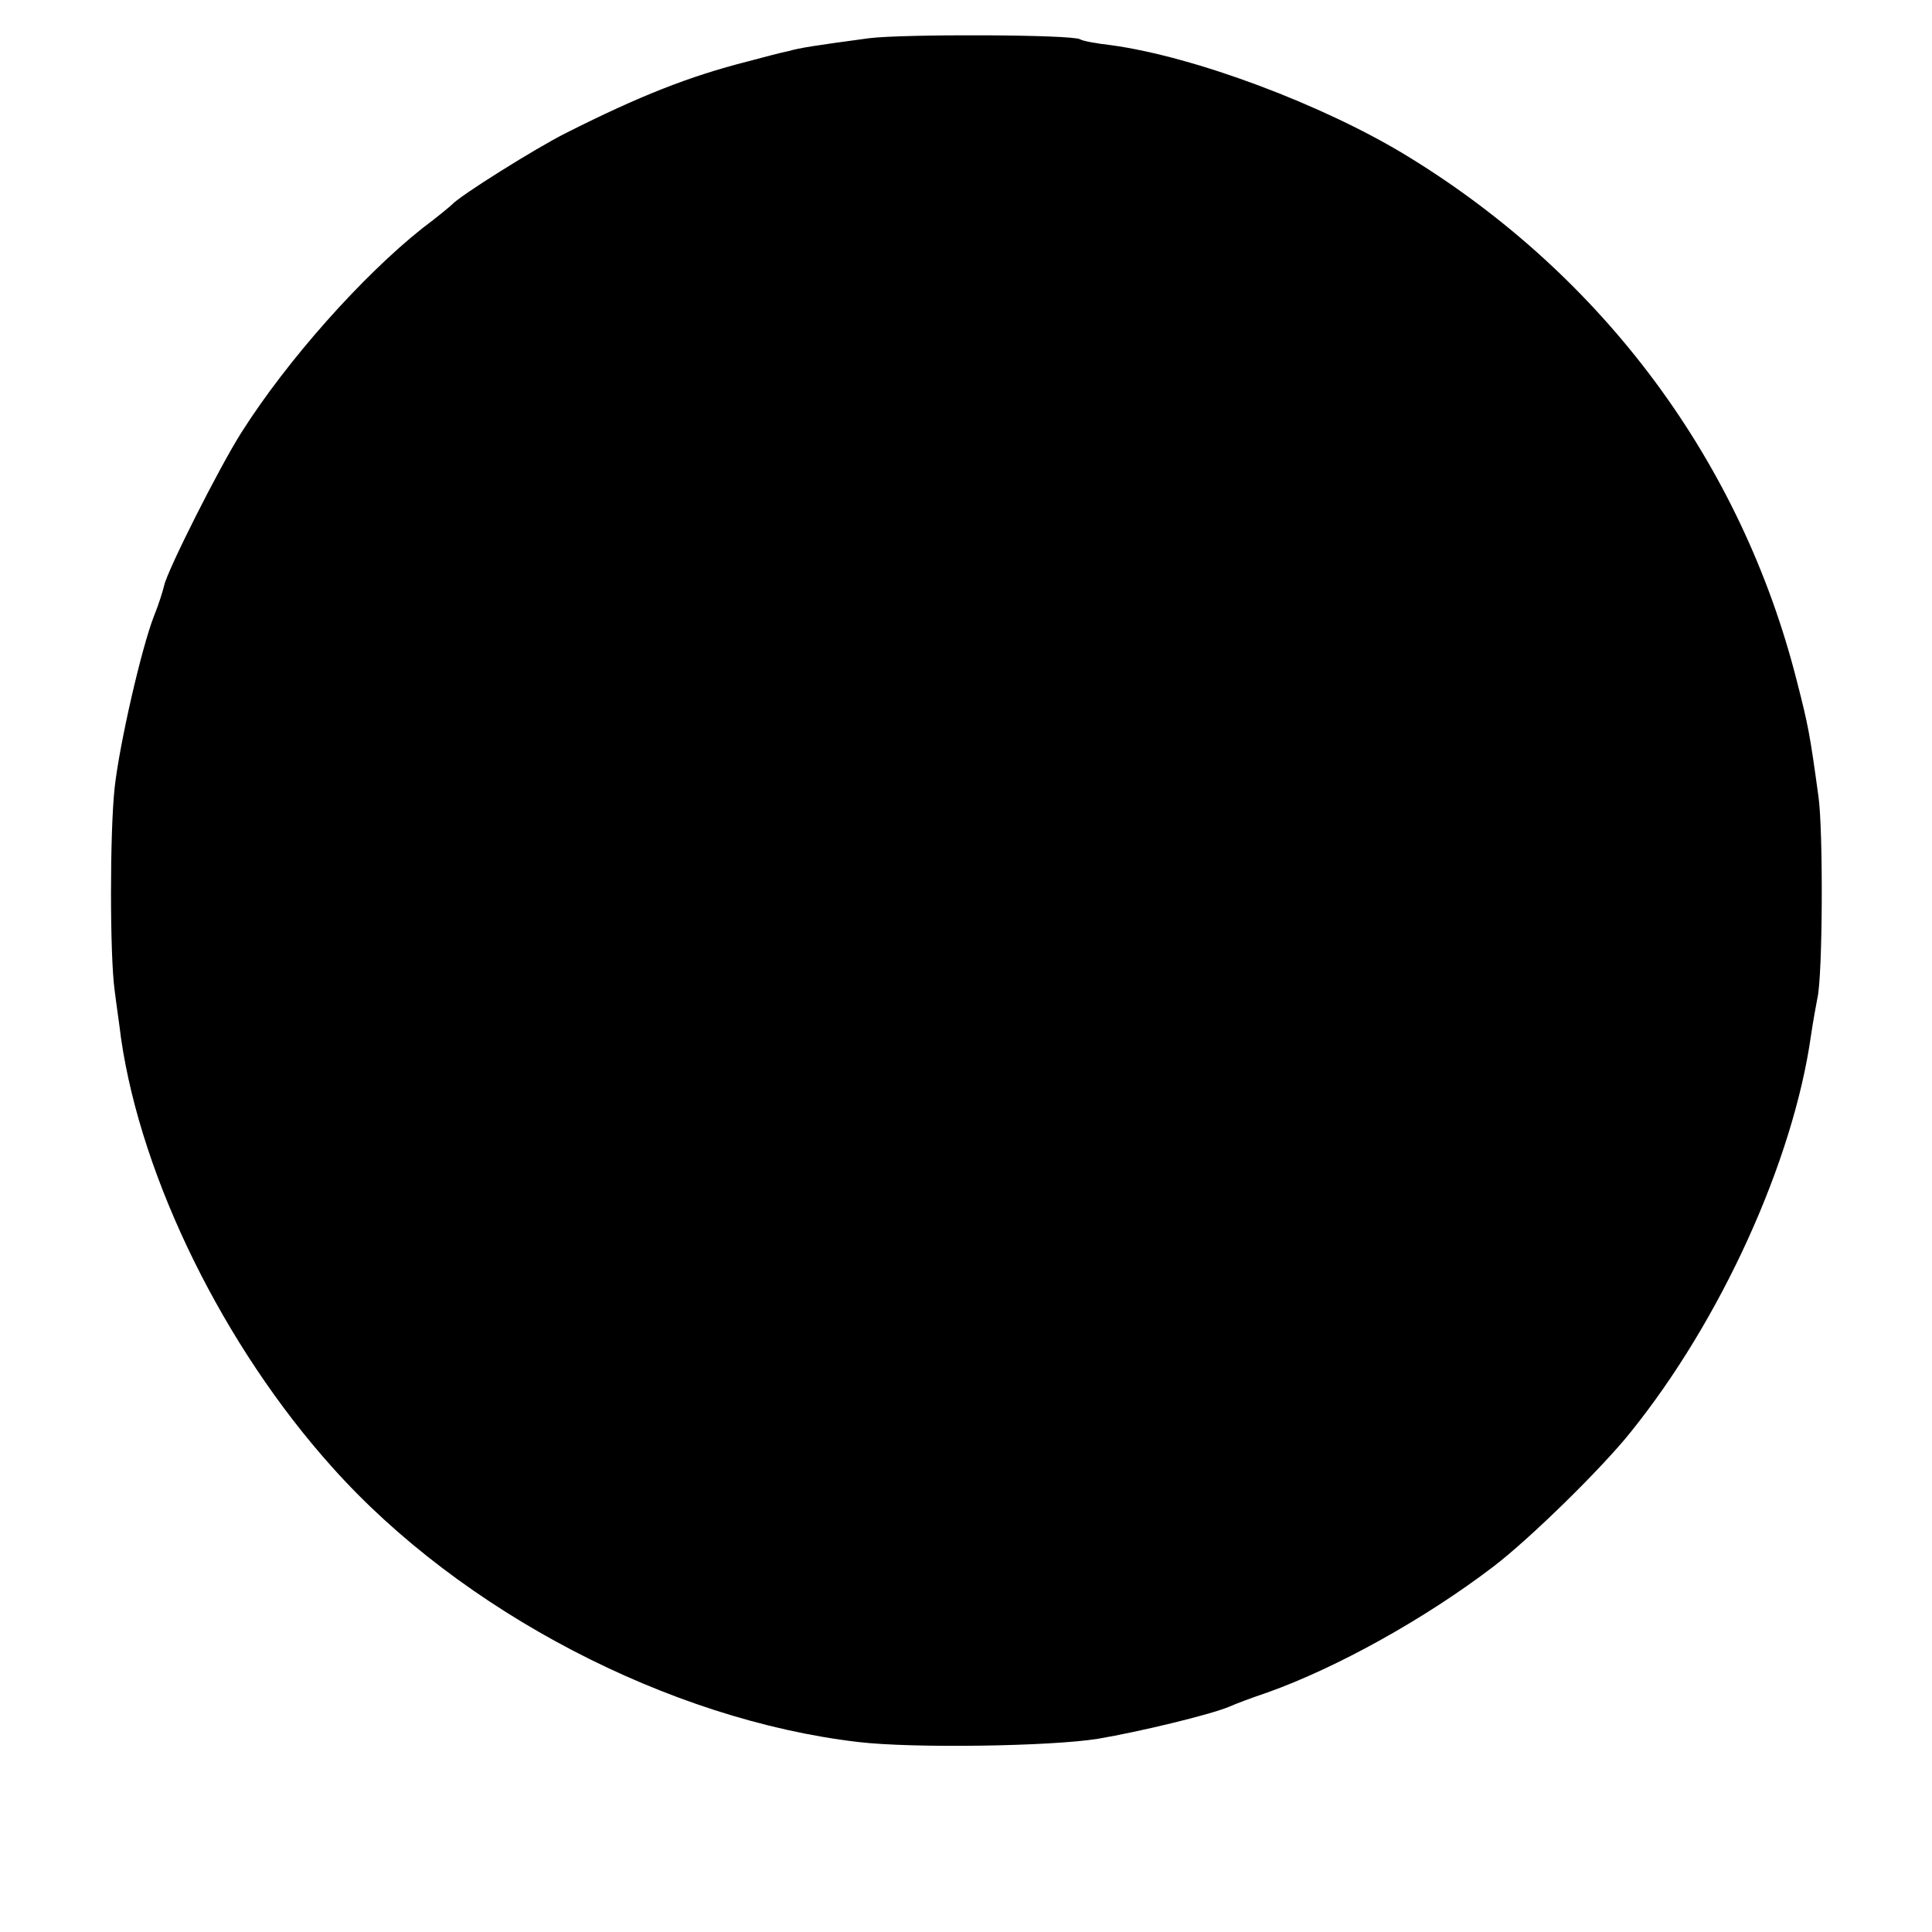 <?xml version="1.0" standalone="no"?>
<!DOCTYPE svg PUBLIC "-//W3C//DTD SVG 20010904//EN"
 "http://www.w3.org/TR/2001/REC-SVG-20010904/DTD/svg10.dtd">
<svg version="1.0" xmlns="http://www.w3.org/2000/svg"
 width="359pt" height="359pt" viewBox="0 0 359 359"
 preserveAspectRatio="xMidYMid meet">
<g transform="translate(0,359) scale(0.1,-0.1)"
fill="#000000" stroke="none">
<path d="M1615 3519 c-104 -14 -129 -18 -150 -24 -11 -2 -45 -11 -75 -19 -110
-28 -201 -64 -338 -133 -56 -28 -198 -117 -212 -133 -3 -3 -27 -23 -55 -44
-112 -89 -251 -245 -336 -379 -42 -66 -138 -257 -144 -285 -2 -9 -10 -35 -19
-57 -23 -59 -64 -237 -73 -319 -9 -83 -9 -311 0 -376 3 -25 9 -65 12 -90 38
-261 191 -572 392 -796 240 -269 627 -470 978 -511 102 -12 358 -8 445 6 77
13 210 45 245 60 11 5 43 17 70 26 129 46 293 137 420 234 67 51 202 183 256
251 168 209 301 503 334 735 4 28 10 59 12 70 10 41 11 312 2 375 -16 117 -19
132 -40 214 -103 407 -359 753 -724 976 -157 96 -396 185 -550 206 -27 3 -54
8 -58 11 -15 9 -329 10 -392 2z"/>
</g>
</svg>
